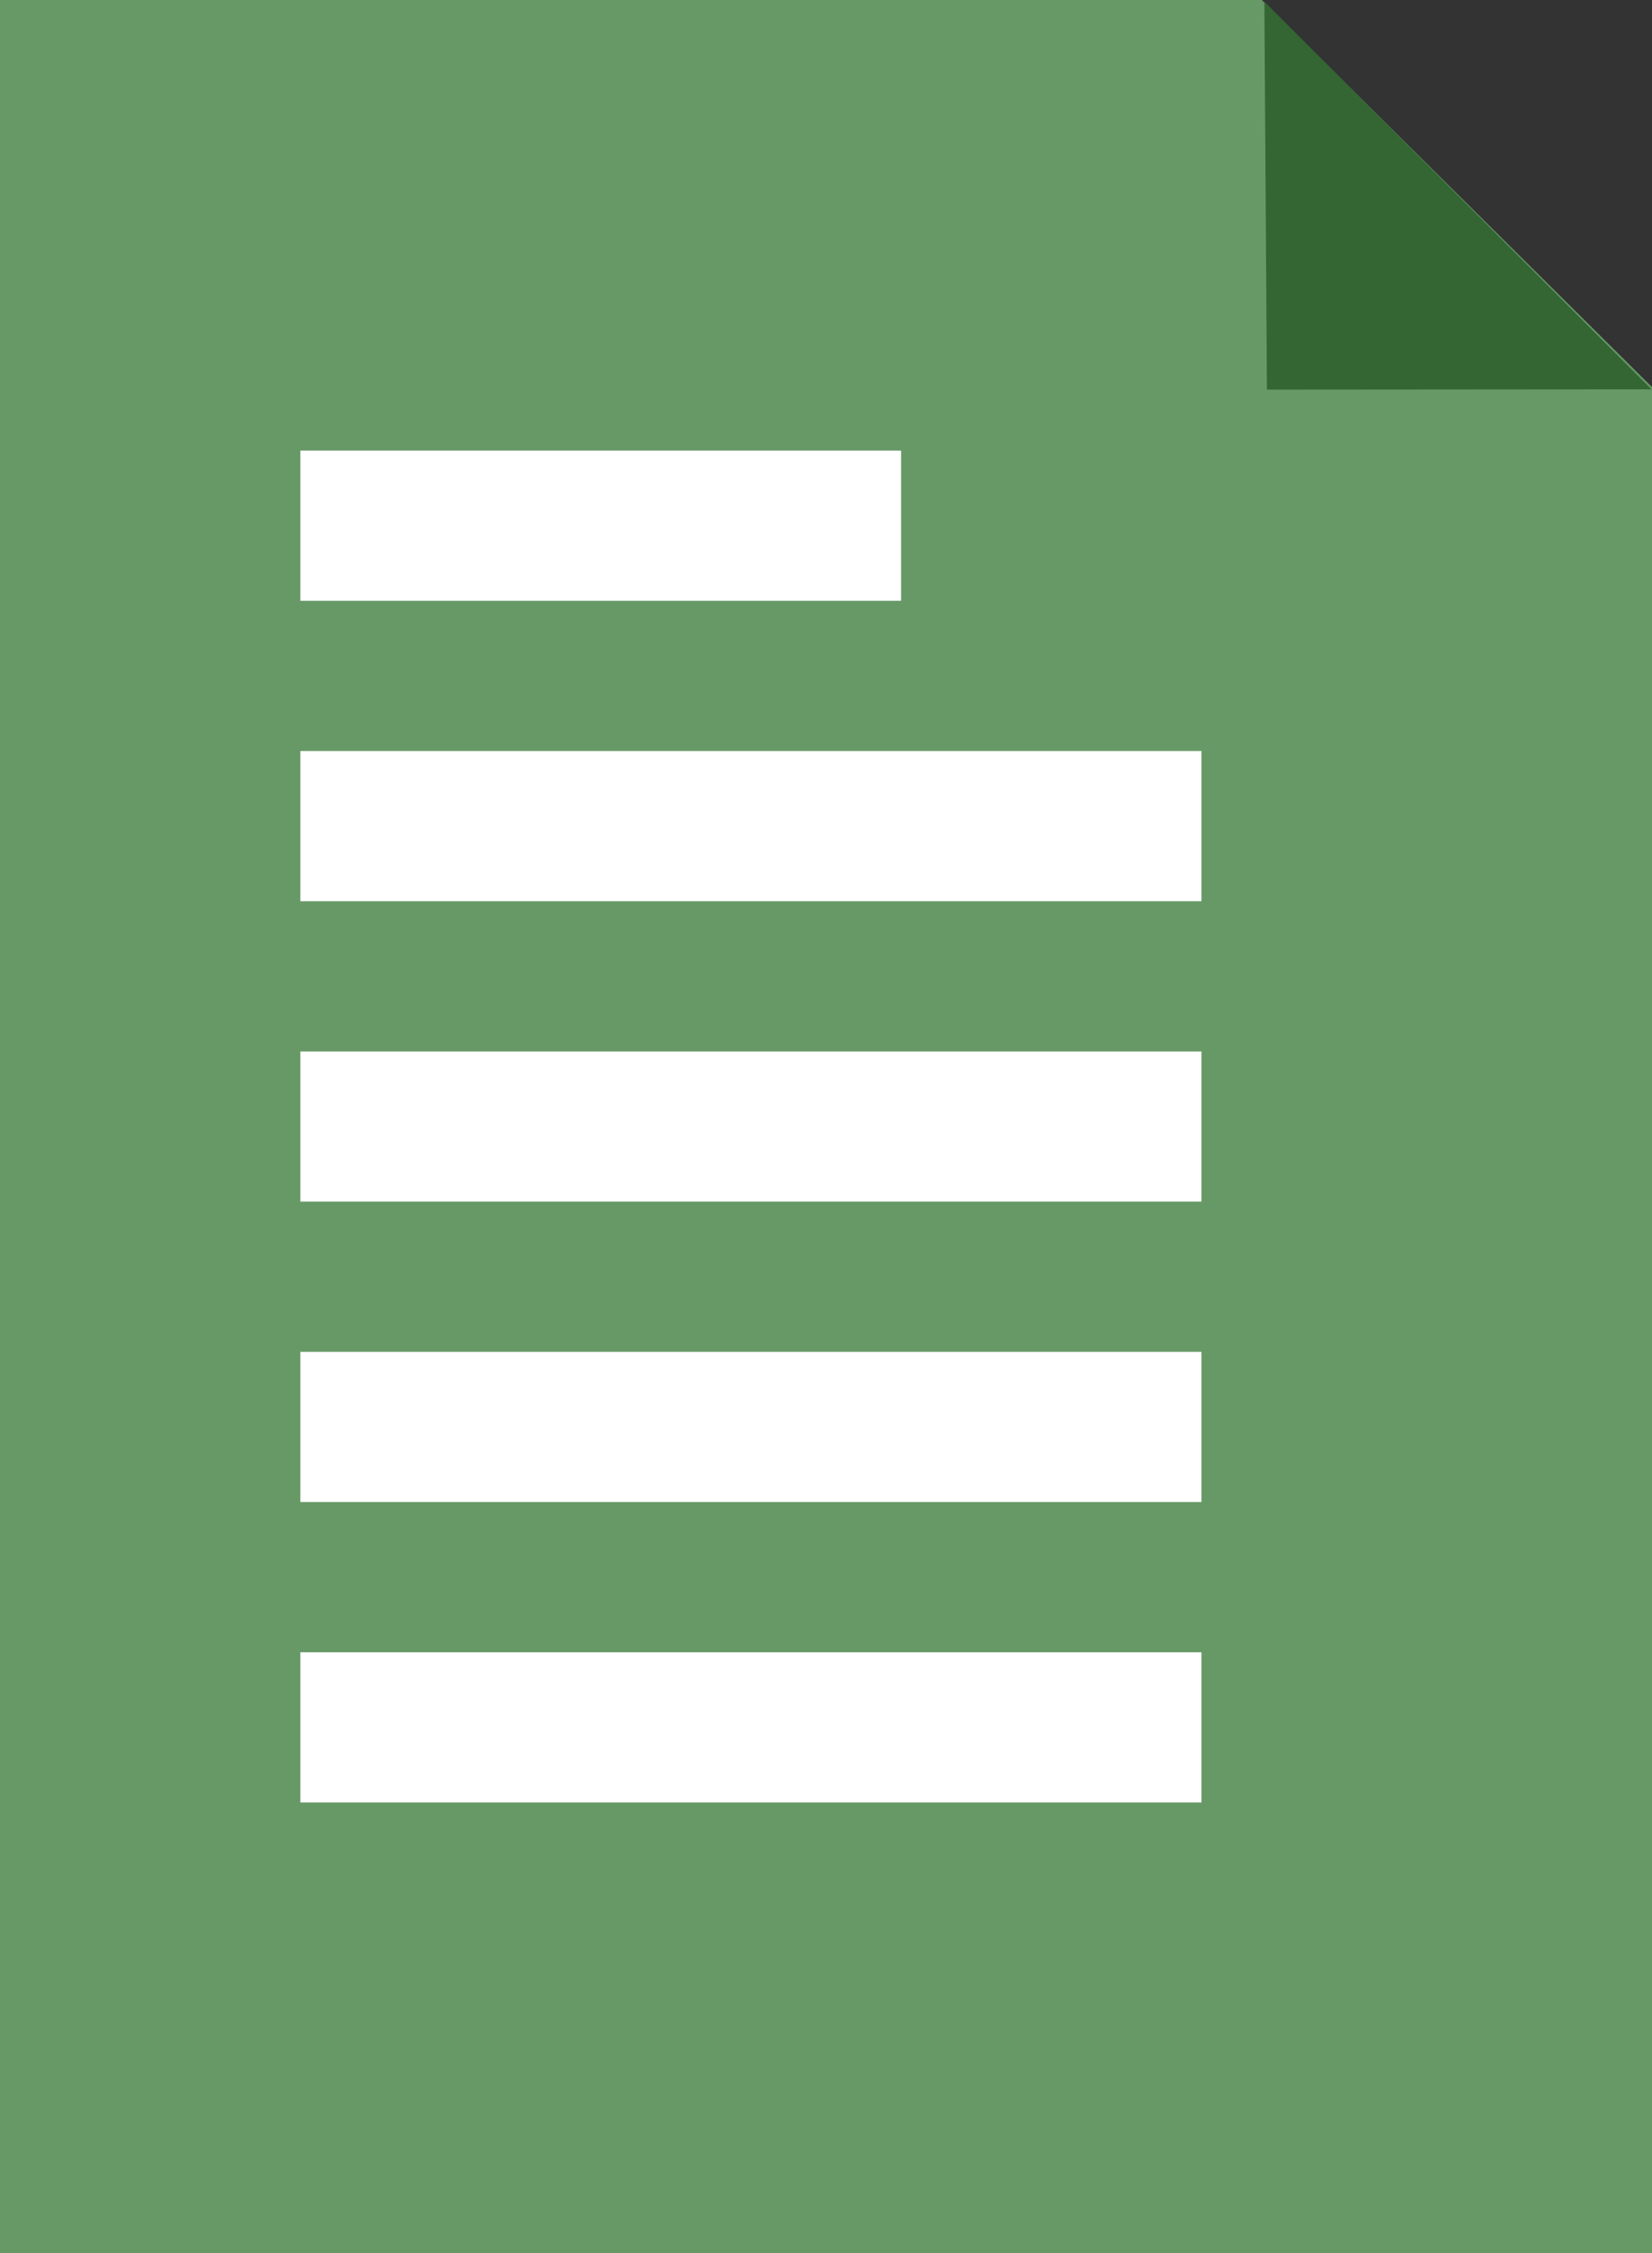<?xml version="1.0" encoding="UTF-8" standalone="no"?>
<svg width="11px" height="15px" viewBox="0 0 11 15" version="1.1" xmlns="http://www.w3.org/2000/svg" xmlns:xlink="http://www.w3.org/1999/xlink" xmlns:sketch="http://www.bohemiancoding.com/sketch/ns">
    <rect x="0" y="0" width="11" height="15" fill="#333333" stroke="none"/>
    <!-- Generator: Sketch 3.5.1 (25234) - http://www.bohemiancoding.com/sketch -->
    <title>doc icon green</title>
    <desc>Created with Sketch.</desc>
    <defs></defs>
    <g id="Page-1" stroke="none" stroke-width="1" fill="none" fill-rule="evenodd" sketch:type="MSPage">
        <g id="Desktop-Landing" sketch:type="MSArtboardGroup" transform="translate(-662, -1506)">
            <g id="Стадии" sketch:type="MSLayerGroup" transform="translate(23, 1435)">
                <g id="Group" transform="translate(0, 51)" sketch:type="MSShapeGroup">
                    <g id="doc-icon-green" transform="translate(639, 20)">
                        <path d="M8.402,0 L0,0 L0,15 L11,15 L11,2.577 L8.402,-3.12250226e-16 Z" id="Rectangle-56" fill="#669966"></path>
                        <path d="M10.997,2.593 L10.98,0.01 L8.419,0.012 L10.997,2.593 Z" id="Path-121-Copy" fill="#336633" transform="translate(9.708, 1.302) rotate(-180) translate(-9.708, -1.302) "></path>
                        <path d="M2.5,3.5 L5.5,3.5" id="Line" stroke="#FFFFFF" stroke-linecap="square"></path>
                        <path d="M2.5,5.5 L7.5,5.5" id="Line-Copy-3" stroke="#FFFFFF" stroke-linecap="square"></path>
                        <path d="M2.5,7.5 L7.5,7.5" id="Line-Copy-4" stroke="#FFFFFF" stroke-linecap="square"></path>
                        <path d="M2.5,9.5 L7.5,9.5" id="Line-Copy-5" stroke="#FFFFFF" stroke-linecap="square"></path>
                        <path d="M2.5,11.5 L7.5,11.5" id="Line-Copy-6" stroke="#FFFFFF" stroke-linecap="square"></path>
                    </g>
                </g>
            </g>
        </g>
    </g>
</svg>